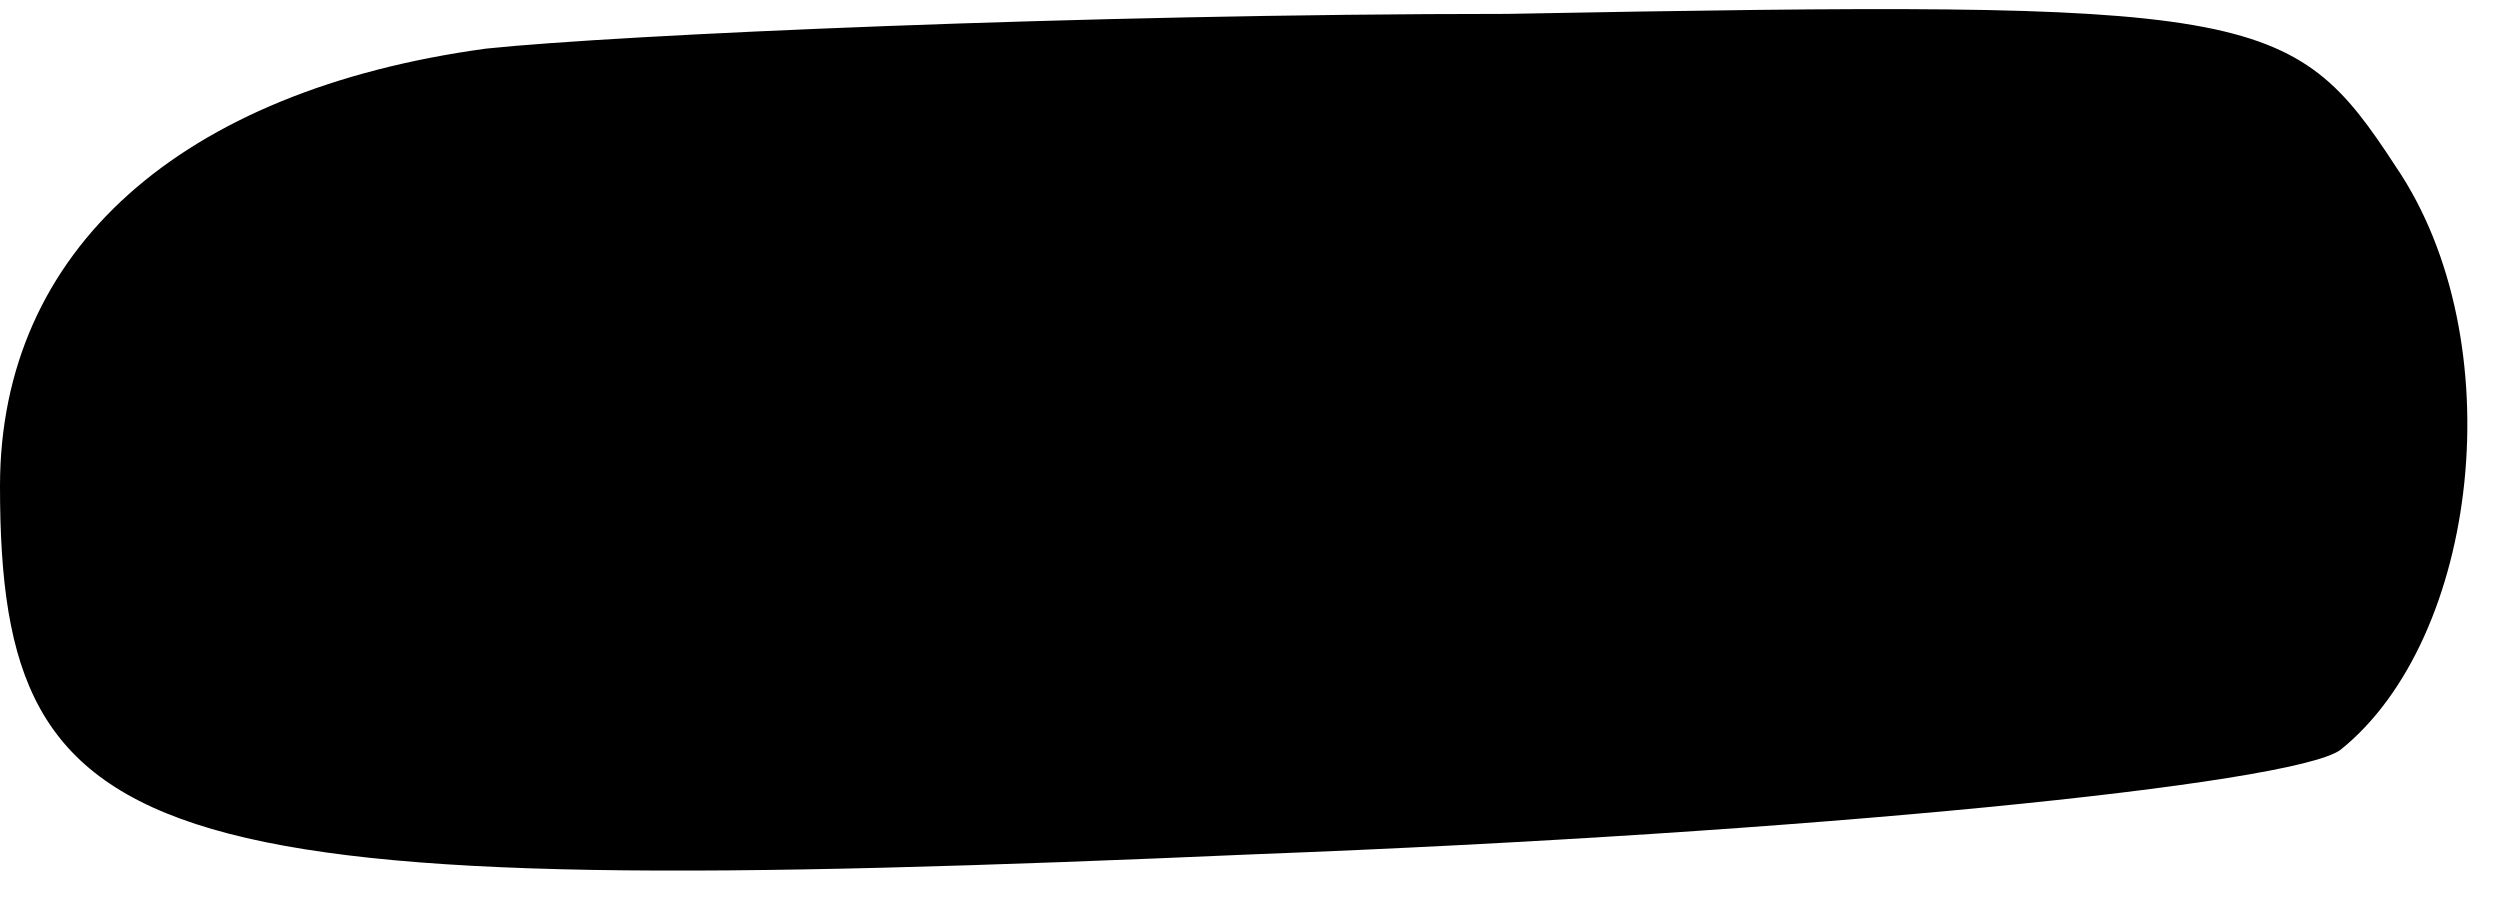 <?xml version="1.0" standalone="no"?>
<!DOCTYPE svg PUBLIC "-//W3C//DTD SVG 20010904//EN"
 "http://www.w3.org/TR/2001/REC-SVG-20010904/DTD/svg10.dtd">
<svg version="1.0" xmlns="http://www.w3.org/2000/svg"
 width="36pt" height="13pt" viewBox="0 0 36 13"
 preserveAspectRatio="xMidYMid meet">
<g transform="translate(0,13) scale(0.1,-0.1)"
fill="#000000" stroke="none">
<path fill="#000000" stroke="none" d="M70 123 c-44 -6 -70 -29 -70 -63 0 -54
21 -60 181 -53 79 3 149 10 156 15 20 16 25 59 8 84 -15 23 -20 24 -128 22
-61 0 -128 -3 -147 -5z"/>
</g>
</svg>
